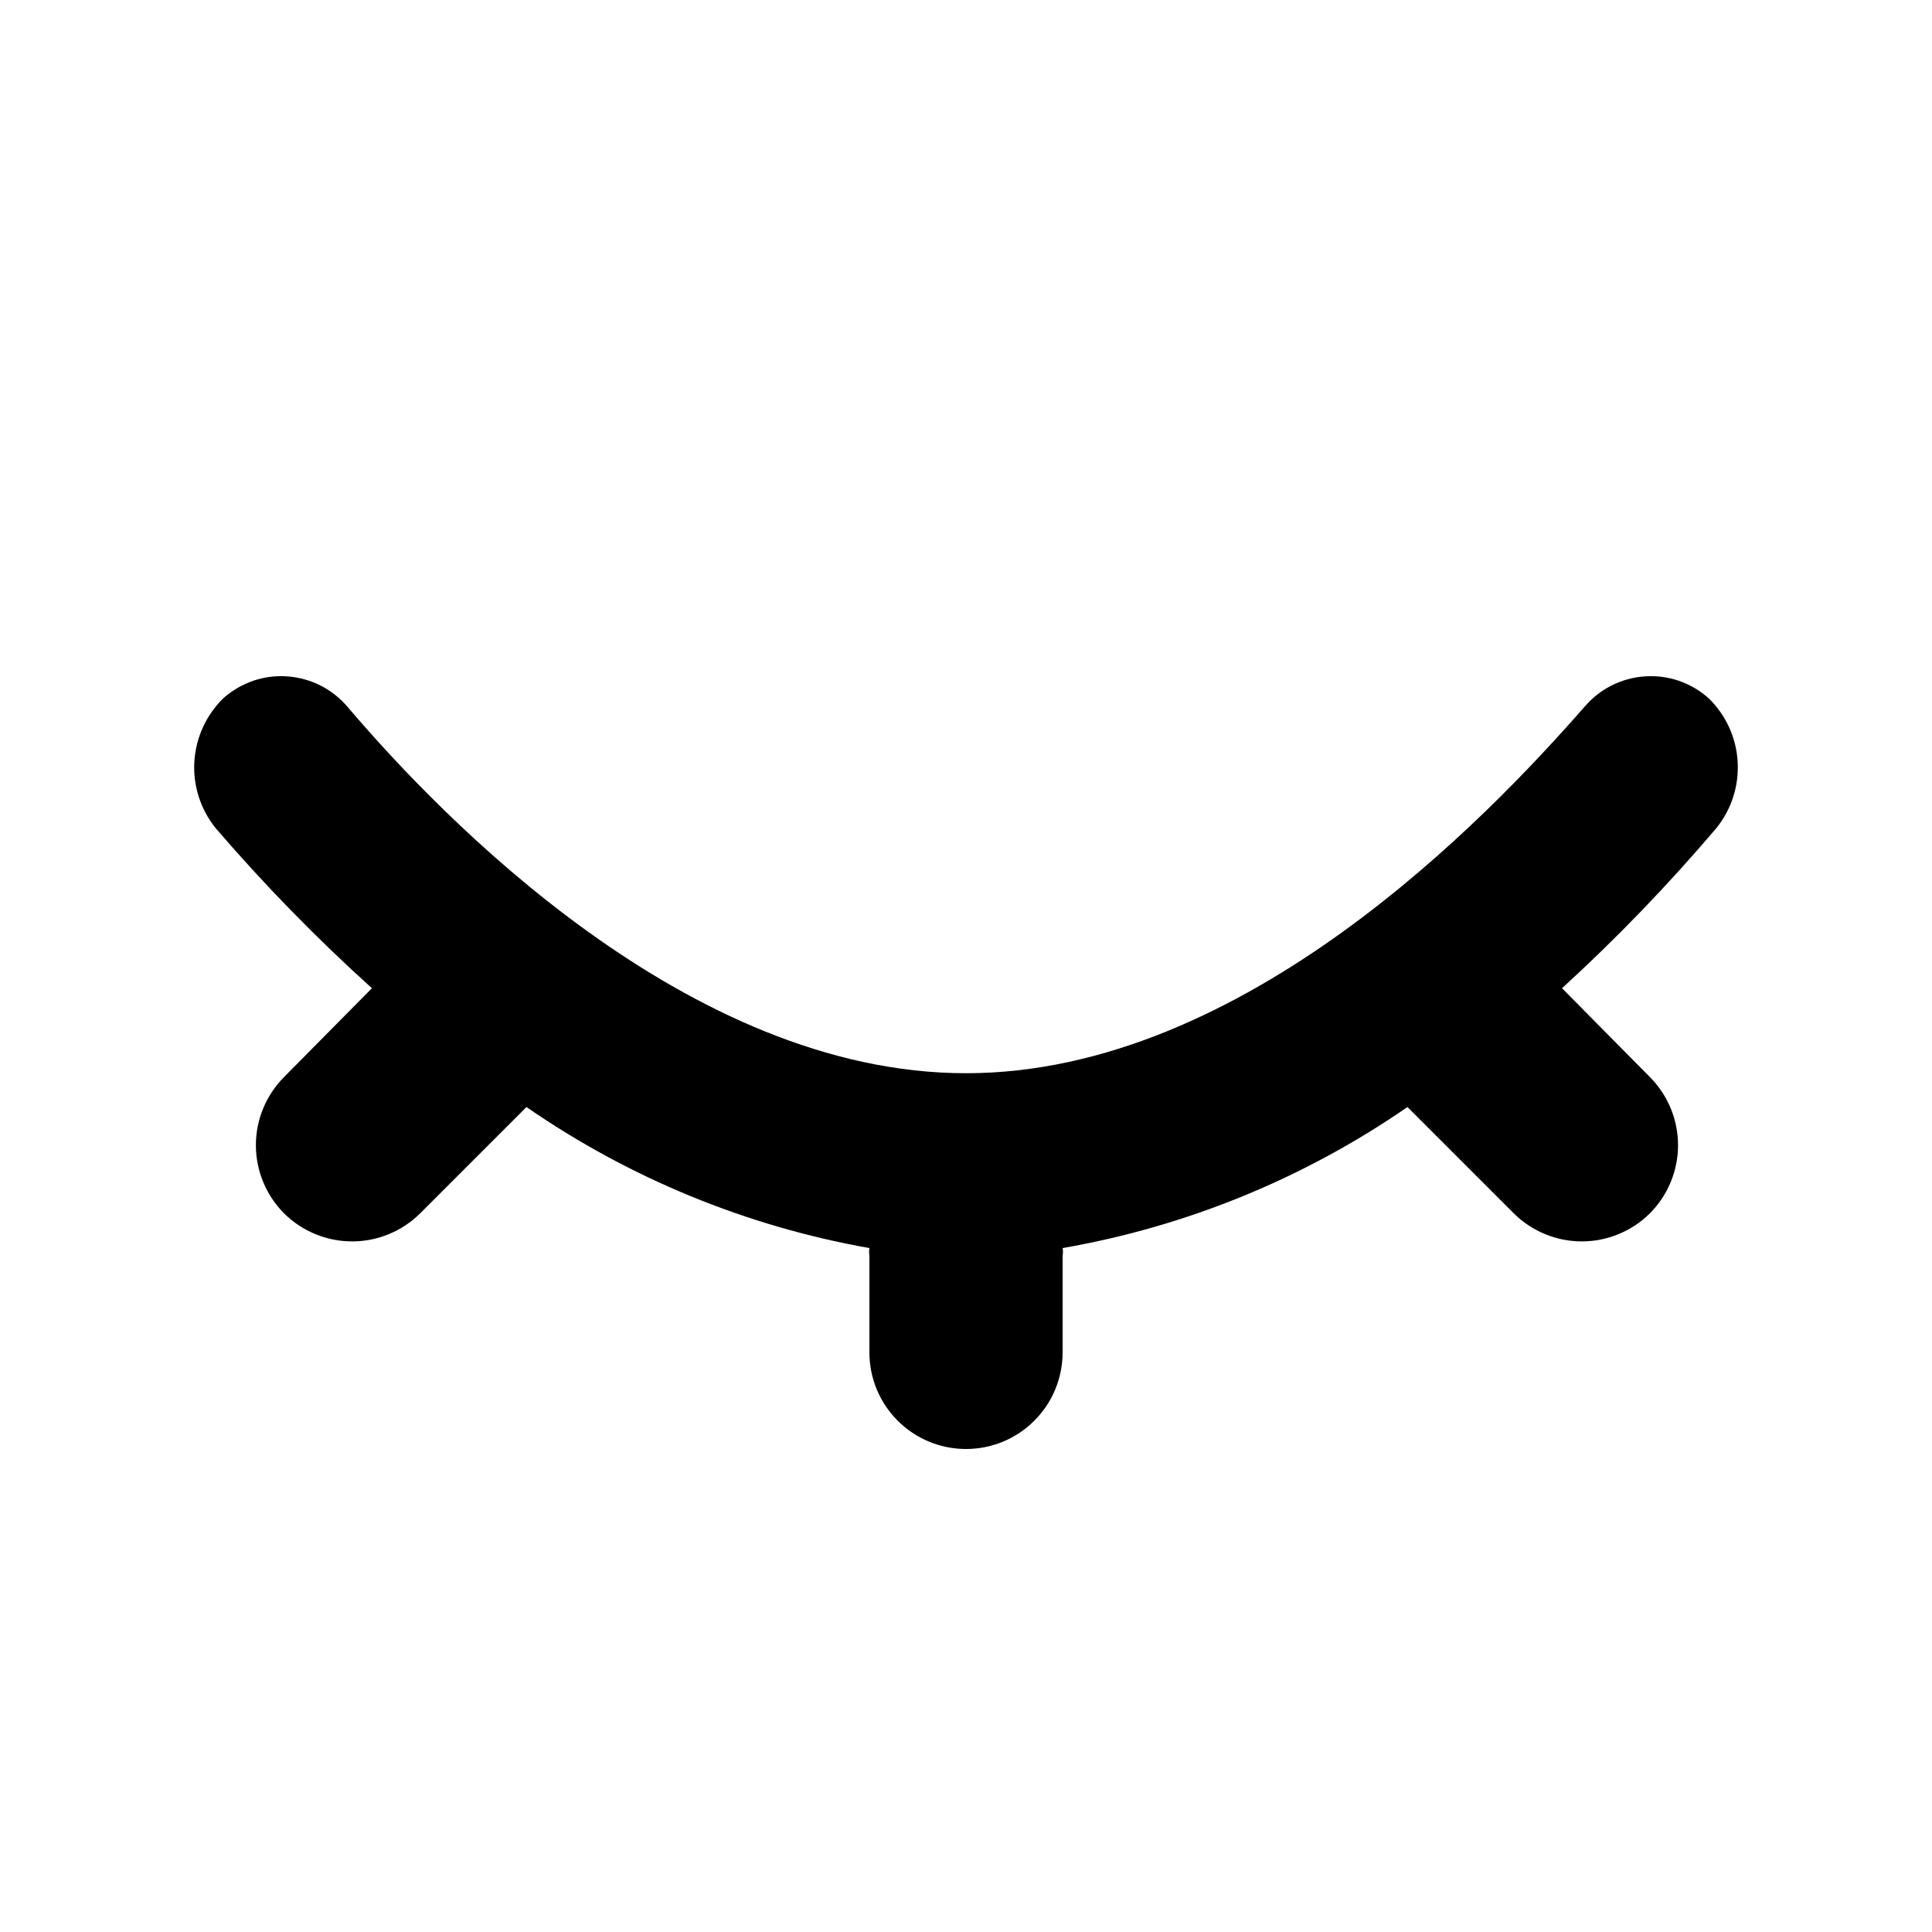 <svg width="20" height="20" viewBox="0 0 20 20" fill="none" xmlns="http://www.w3.org/2000/svg">
<g clip-path="url(#clip0_65_217)">
<path d="M17.77 8.57C17.925 8.376 18.003 8.132 17.988 7.885C17.974 7.637 17.867 7.404 17.69 7.23C17.6 7.149 17.495 7.088 17.381 7.048C17.267 7.009 17.146 6.993 17.026 7.002C16.906 7.01 16.788 7.043 16.681 7.097C16.573 7.152 16.478 7.228 16.4 7.32C15.4 8.46 12.88 11.11 10 11.11C7.12 11.11 4.57 8.46 3.6 7.32C3.522 7.228 3.427 7.152 3.319 7.097C3.212 7.043 3.094 7.01 2.974 7.002C2.854 6.993 2.733 7.009 2.619 7.048C2.505 7.088 2.4 7.149 2.31 7.23C2.133 7.404 2.027 7.637 2.012 7.885C1.997 8.132 2.075 8.376 2.23 8.57C2.734 9.157 3.275 9.711 3.85 10.23L2.94 11.15C2.754 11.337 2.649 11.591 2.649 11.855C2.649 12.119 2.754 12.373 2.94 12.56C3.127 12.746 3.381 12.851 3.645 12.851C3.909 12.851 4.163 12.746 4.35 12.56L5.45 11.46C6.515 12.196 7.725 12.694 9 12.92C8.996 12.946 8.996 12.973 9 13V14C9 14.265 9.105 14.52 9.293 14.707C9.48 14.895 9.735 15 10 15C10.265 15 10.52 14.895 10.707 14.707C10.895 14.52 11 14.265 11 14V13C11.005 12.973 11.005 12.946 11 12.92C12.282 12.697 13.499 12.199 14.57 11.46L15.67 12.56C15.857 12.746 16.111 12.851 16.375 12.851C16.639 12.851 16.893 12.746 17.08 12.56C17.266 12.373 17.371 12.119 17.371 11.855C17.371 11.591 17.266 11.337 17.08 11.15L16.17 10.23C16.738 9.711 17.272 9.156 17.77 8.57Z" fill="black"/>
</g>
<defs>
<clipPath id="clip0_65_217">
<rect width="16" height="8" fill="white" transform="translate(2 7)"/>
</clipPath>
</defs>
</svg>
